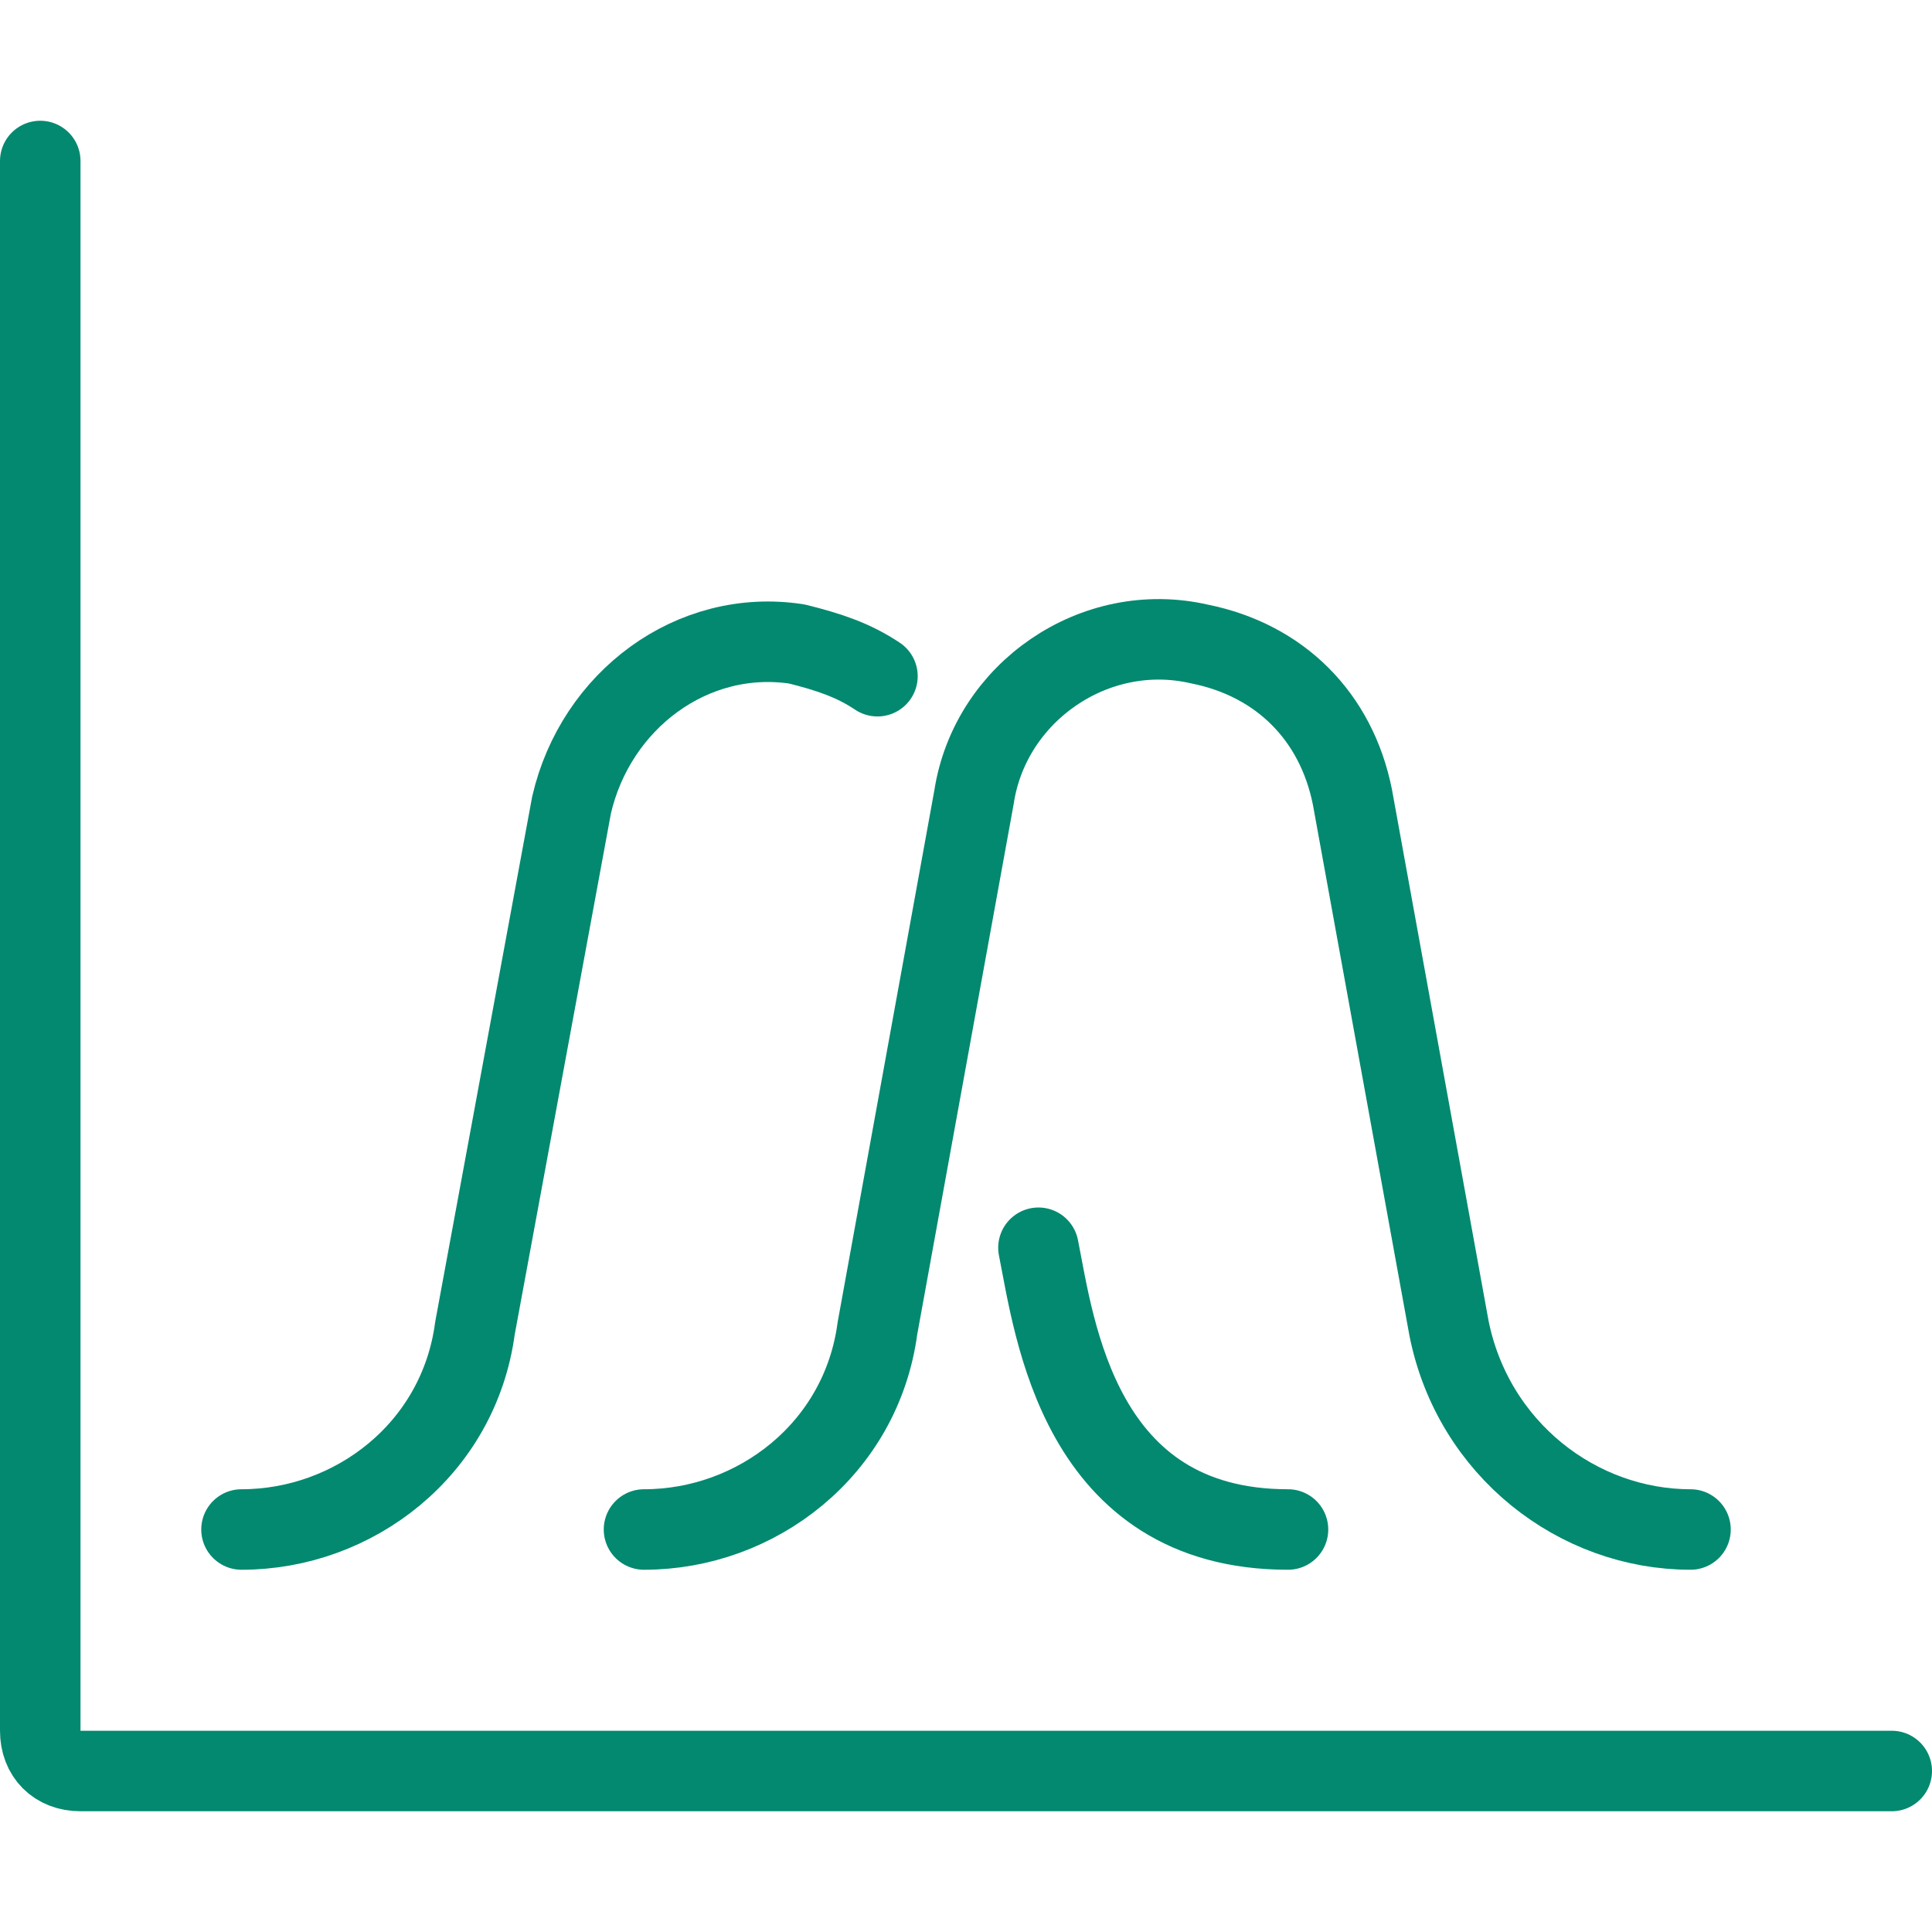 <?xml version="1.0" encoding="utf-8"?>
<!-- Generator: Adobe Illustrator 23.0.1, SVG Export Plug-In . SVG Version: 6.00 Build 0)  -->
<svg version="1.1" id="Layer_1" xmlns="http://www.w3.org/2000/svg" xmlns:xlink="http://www.w3.org/1999/xlink" x="0px" y="0px"
	 viewBox="0 0 24 24" style="enable-background:new 0 0 24 24;" xml:space="preserve">
<style type="text/css">
	.st0{fill:none;stroke:#028970;stroke-linecap:round;stroke-linejoin:round;}
</style>
<title>analytics-mountain</title>
<path class="st0" d="M23.5,22H1c-0.3,0-0.5-0.2-0.5-0.5V2"/>
<path class="st0" d="M12.9,15.5c0.2,1,0.5,3.5,3.1,3.5"/>
<path class="st0" d="M3,19c1.4,0,2.7-1,2.9-2.5L7.1,10C7.4,8.7,8.6,7.8,9.9,8c0.4,0.1,0.7,0.2,1,0.4"/>
<path class="st0" d="M8,19c1.4,0,2.7-1,2.9-2.5l1.2-6.6c0.2-1.3,1.5-2.2,2.8-1.9c1,0.2,1.7,0.9,1.9,1.9l1.2,6.6
	C18.3,18,19.6,19,21,19"/>
</svg>
